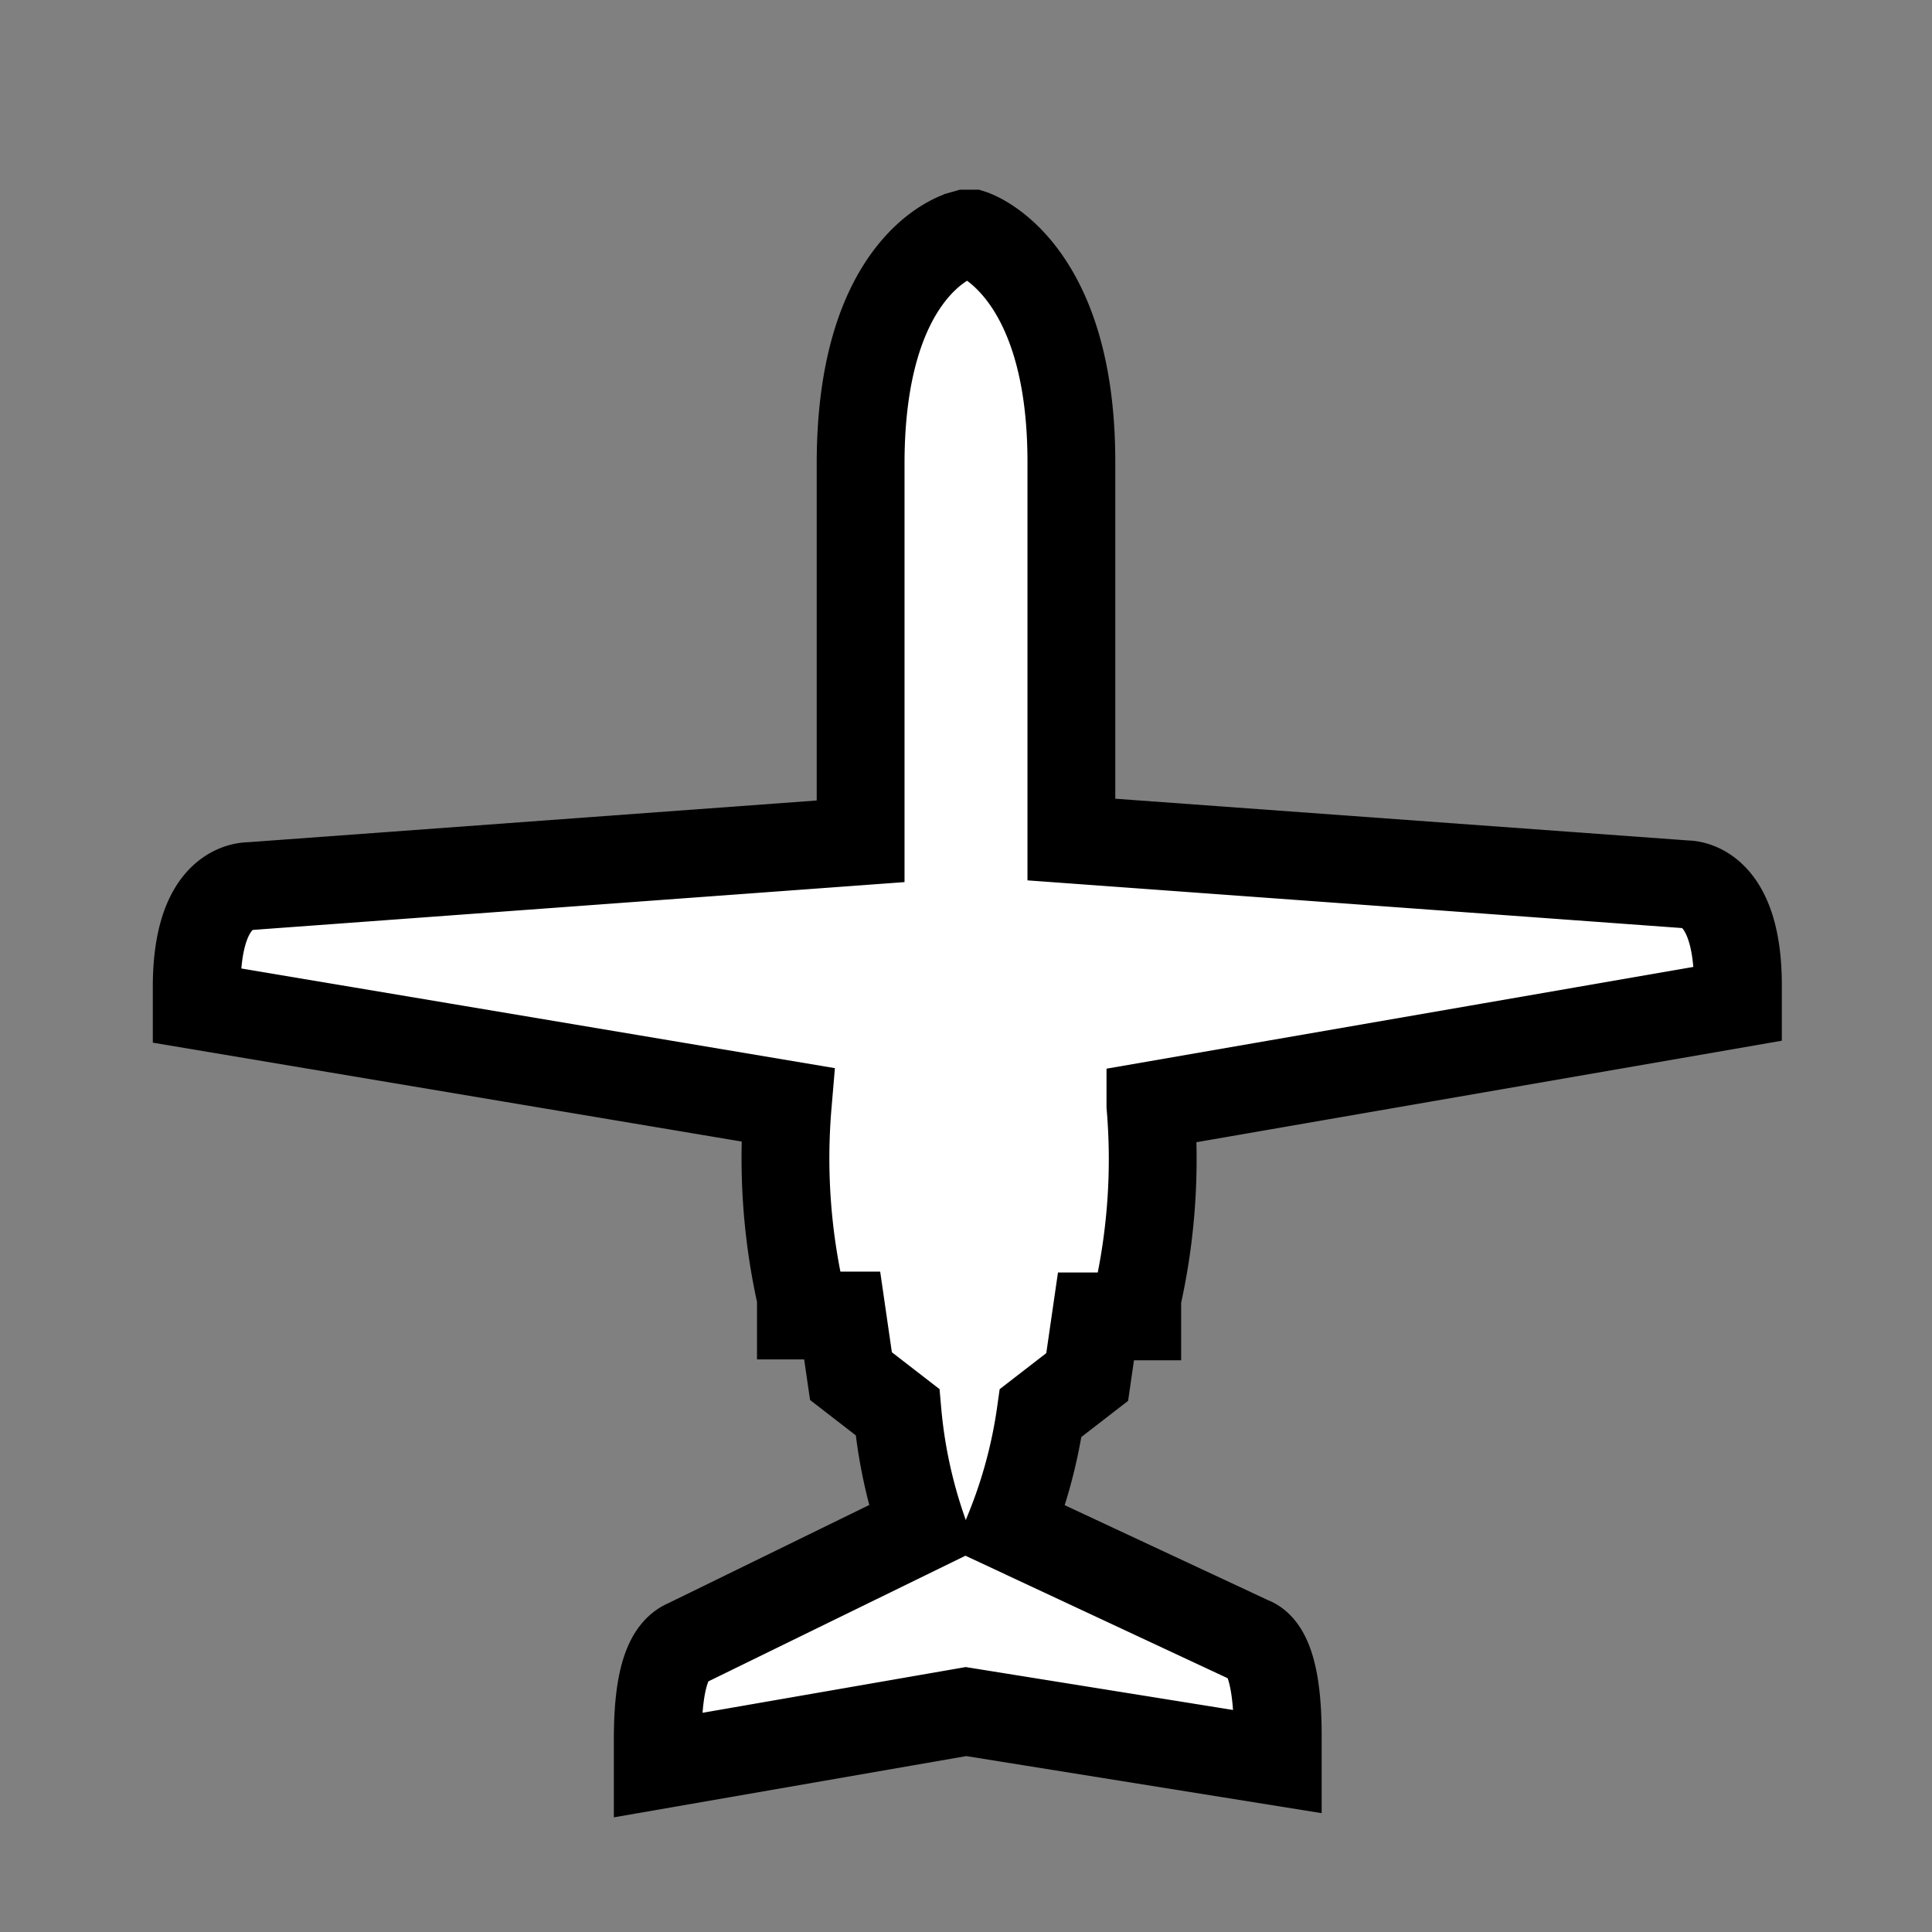 <svg version="1.1" xmlns="http://www.w3.org/2000/svg" viewBox="-2 -2.4 22 22" width="120" height="120"><rect x="-2" y="-2.4" width="22" height="22" fill="#808080" stroke="none"/><g><path paint-order="stroke" fill="#fff" stroke="#000" stroke-width="1" d="M9,17.09l-3.51.61v-.3c0-.65.11-1,.33-1.09L8.5,15a5.61,5.61,0,0,1-.28-1.32l-.53-.41-.1-.69H7.12l0-.21a7.19,7.19,0,0,1-.15-2.19L.24,9.05V8.84c0-1.1.51-1.15.61-1.15L7.8,7.18V2.88C7.8.64,8.89.3,8.93.28L9,.26l.07,0s1.13.36,1.13,2.6v4.3l7,.51c.09,0,.59.06.59,1.15v.21l-6.69,1.16a7.17,7.17,0,0,1-.15,2.19l0,.21h-.47l-.1.69-.53.41A5.61,5.61,0,0,1,9.5,15l2.74,1.28c.2.07.31.43.31,1.08v.3Z"/></g></svg>